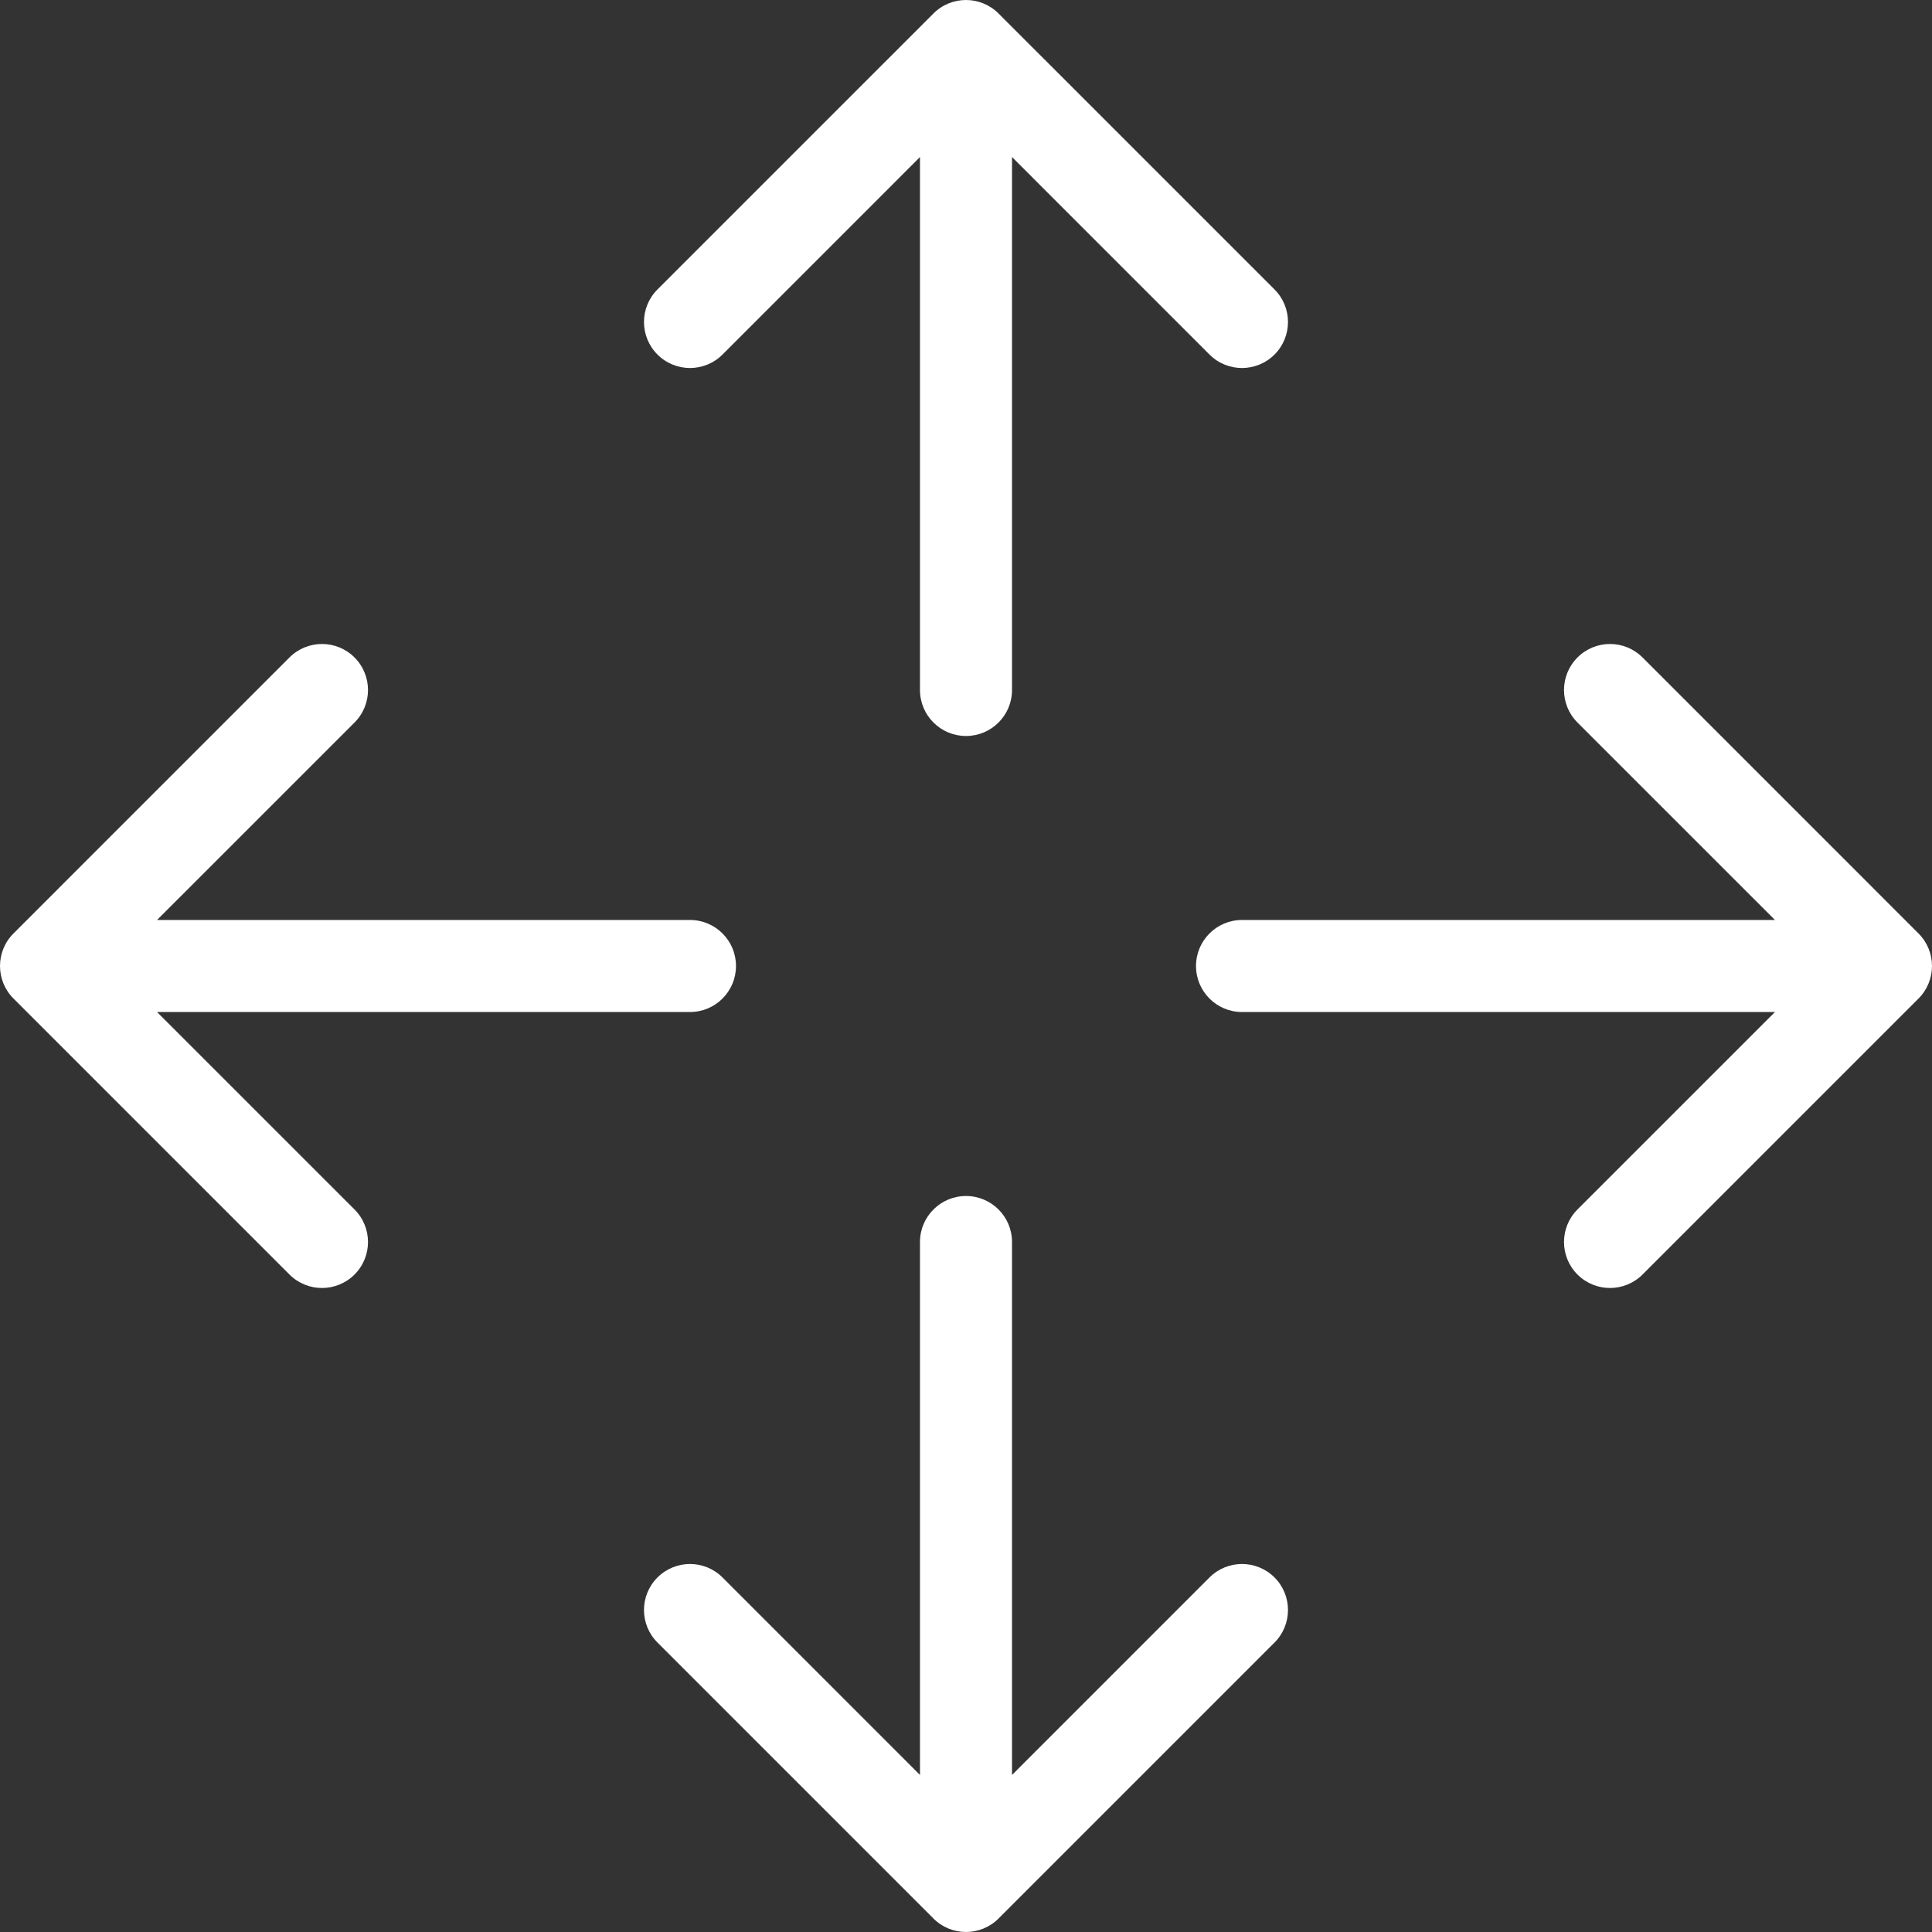 <svg width="60" height="60" viewBox="0 0 60 60" fill="none" xmlns="http://www.w3.org/2000/svg">
<rect x="0" y="0" width="60" height="60" fill="#333333" stroke="none"/>
<path d="M31.429 55.123L37.561 48.99C38.119 48.432 39.024 48.432 39.582 48.99C40.139 49.548 40.139 50.452 39.582 51.01L31.01 59.582C30.452 60.139 29.548 60.139 28.99 59.582L20.418 51.01C19.86 50.452 19.86 49.548 20.418 48.99C20.976 48.432 21.881 48.432 22.439 48.99L28.571 55.123V38.571C28.571 37.782 29.211 37.143 30 37.143C30.789 37.143 31.429 37.782 31.429 38.571V55.123ZM4.877 31.429L11.01 37.561C11.568 38.119 11.568 39.024 11.01 39.582C10.452 40.139 9.548 40.139 8.99 39.582L0.418 31.01C-0.139 30.452 -0.139 29.548 0.418 28.99L8.99 20.418C9.548 19.86 10.452 19.86 11.01 20.418C11.568 20.976 11.568 21.881 11.01 22.439L4.877 28.571H21.429C22.218 28.571 22.857 29.211 22.857 30C22.857 30.789 22.218 31.429 21.429 31.429H4.877ZM55.123 28.571L48.99 22.439C48.432 21.881 48.432 20.976 48.99 20.418C49.548 19.86 50.452 19.86 51.01 20.418L59.582 28.99C60.139 29.548 60.139 30.452 59.582 31.01L51.01 39.582C50.452 40.139 49.548 40.139 48.99 39.582C48.432 39.024 48.432 38.119 48.99 37.561L55.123 31.429H38.571C37.782 31.429 37.143 30.789 37.143 30C37.143 29.211 37.782 28.571 38.571 28.571H55.123ZM31.429 4.877V21.429C31.429 22.218 30.789 22.857 30 22.857C29.211 22.857 28.571 22.218 28.571 21.429V4.877L22.439 11.01C21.881 11.568 20.976 11.568 20.418 11.01C19.86 10.452 19.86 9.548 20.418 8.99L28.99 0.418C29.548 -0.139 30.452 -0.139 31.01 0.418L39.582 8.99C40.139 9.548 40.139 10.452 39.582 11.01C39.024 11.568 38.119 11.568 37.561 11.01L31.429 4.877Z" fill="white"/>
</svg>
